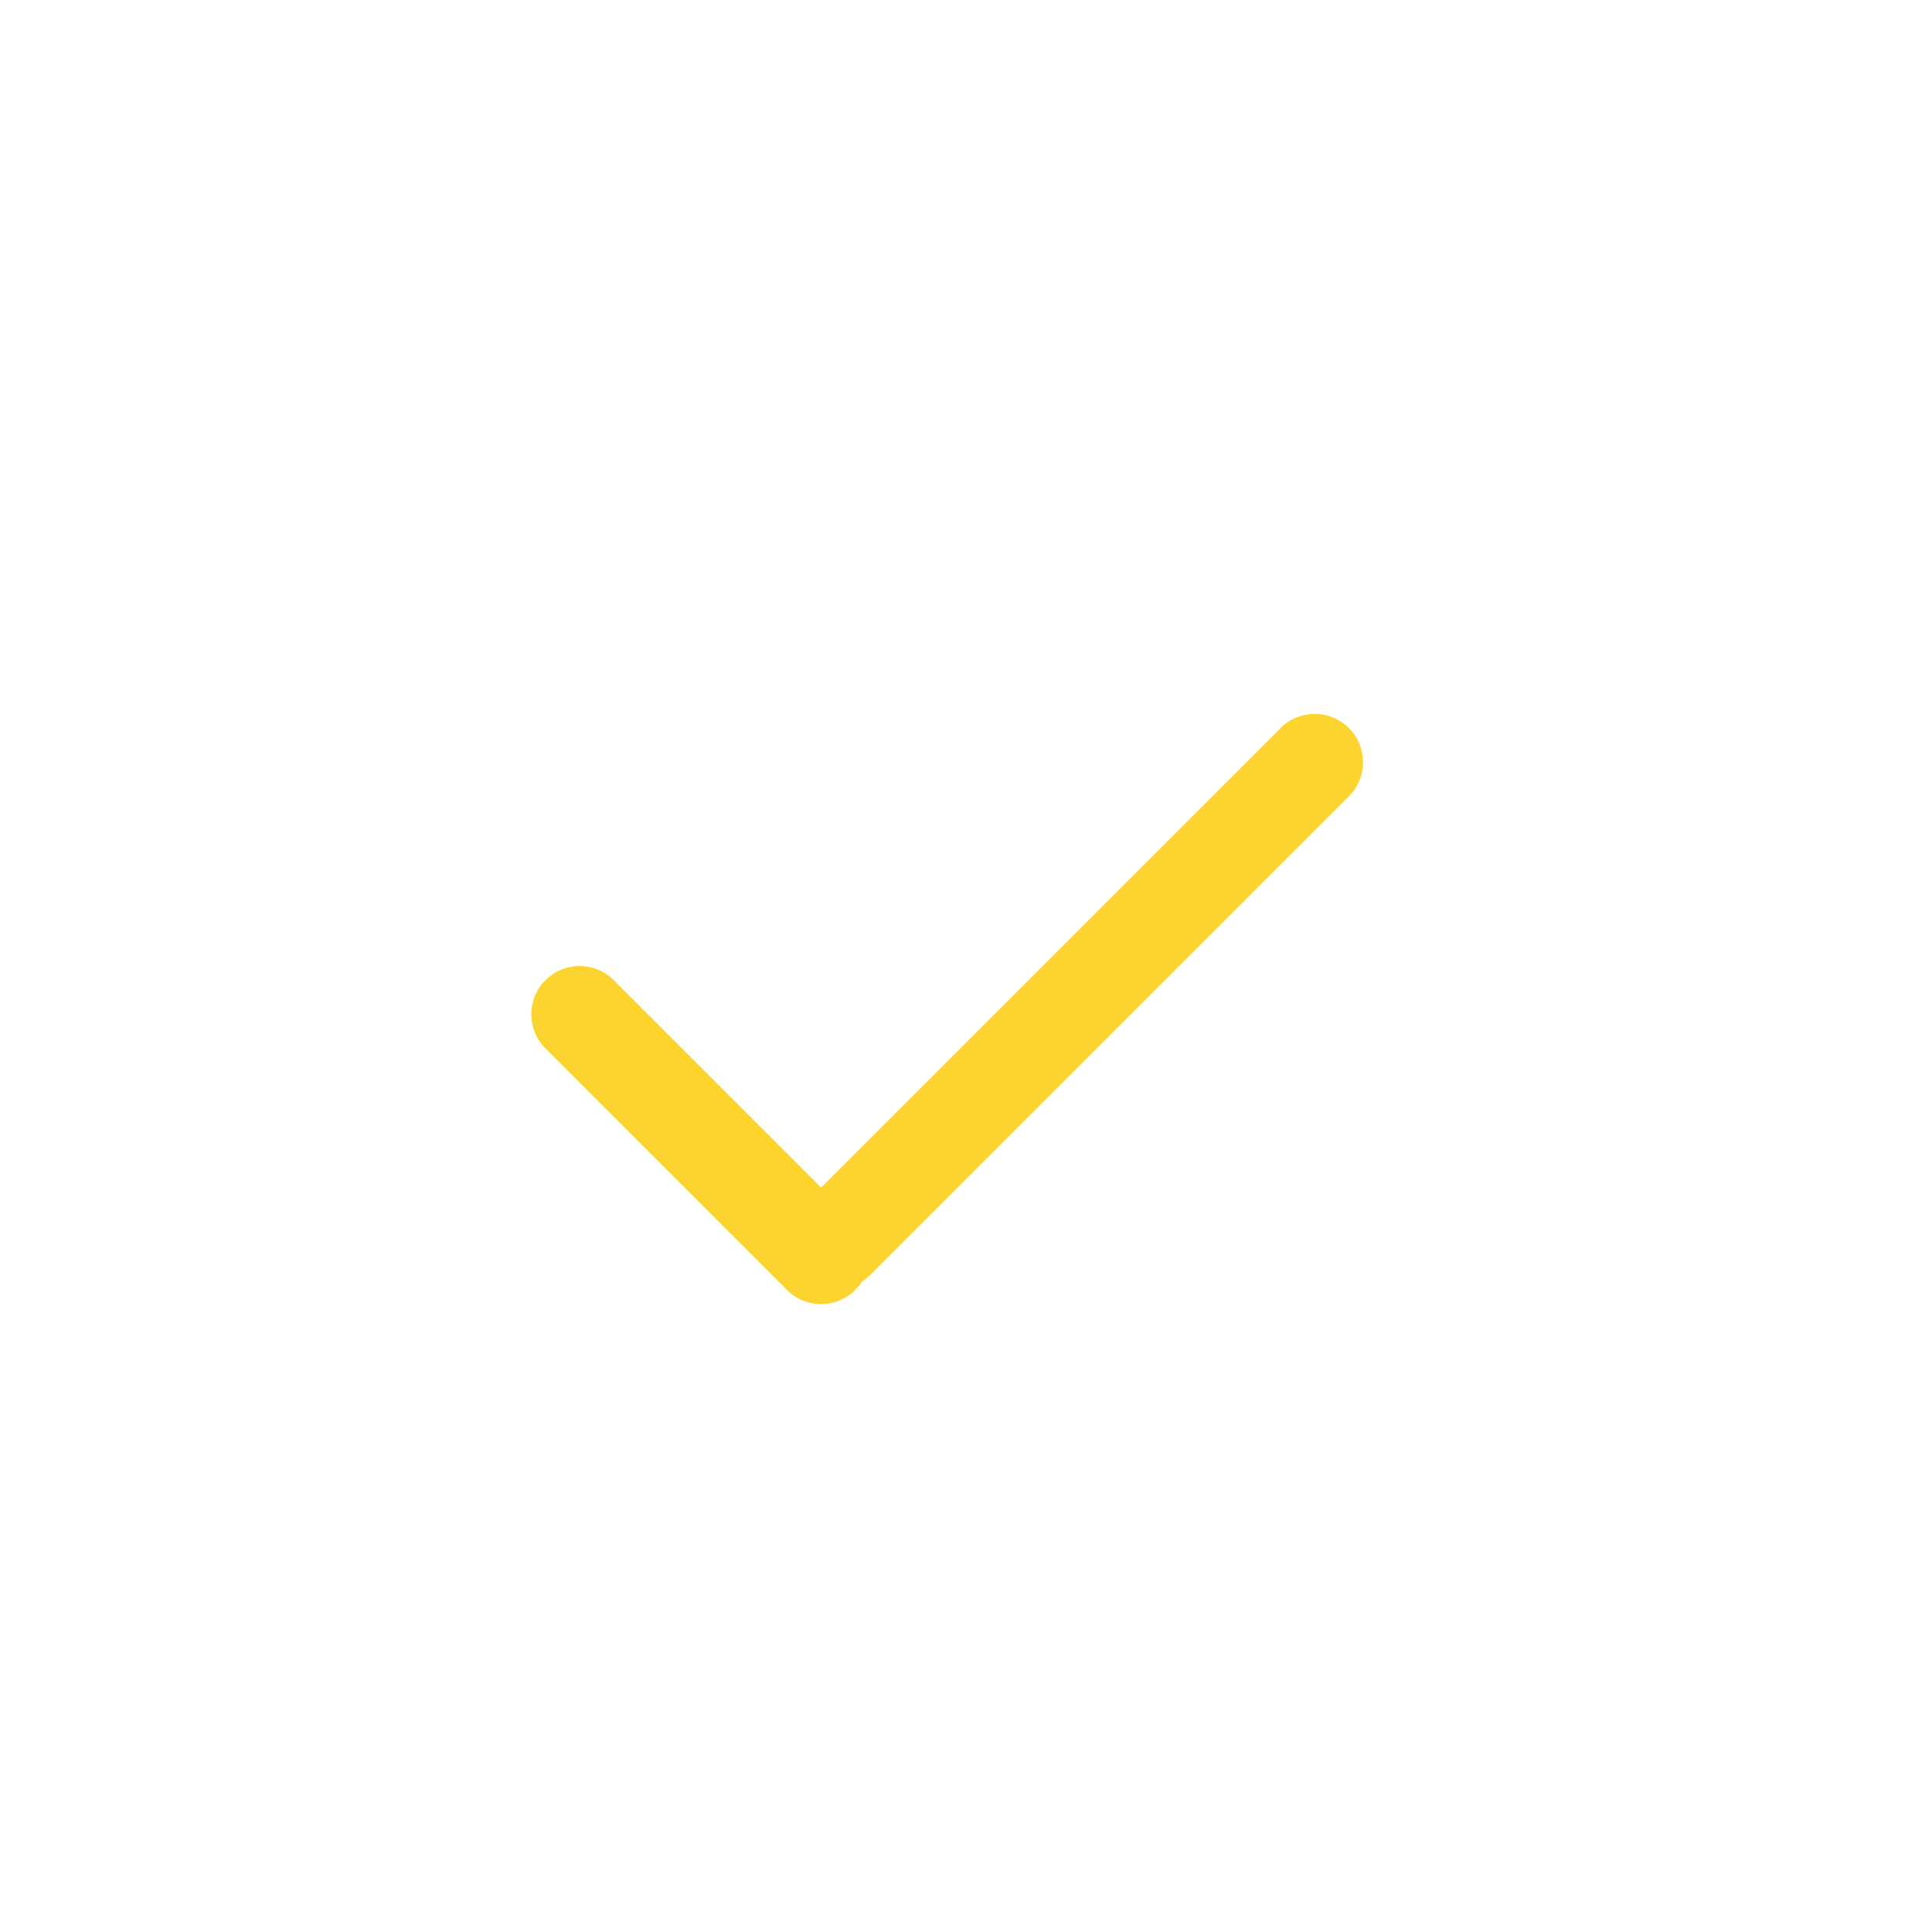 <?xml version="1.0" encoding="UTF-8"?>
<svg width="40px" height="40px" viewBox="0 0 40 40" version="1.1" xmlns="http://www.w3.org/2000/svg" xmlns:xlink="http://www.w3.org/1999/xlink">
    <!-- Generator: Sketch 50.2 (55047) - http://www.bohemiancoding.com/sketch -->
    <title>button/check-selected</title>
    <desc>Created with Sketch.</desc>
    <defs></defs>
    <g id="button/check-selected" stroke="none" stroke-width="1" fill="none" fill-rule="evenodd">
        <g id="button/file-listing-x-copy-4" stroke-width="2">
            <g id="icon/add-note-copy" transform="translate(19.799, 19.799) rotate(-315) translate(-19.799, -19.799) translate(5.799, 5.799)">
                <g id="Group-3" transform="translate(0, 0)">
                    <g id="Button/Add-activity" transform="translate(0, 0)">
                        <path d="M16.406,5.911 L16.406,19.911" id="Line" stroke="#fcd430" stroke-linecap="round"></path>
                        <path d="M9.335,20.364 L16.406,20.364" id="Line" stroke="#fcd430" stroke-linecap="round"></path>
                    </g>
                </g>
            </g>
        </g>
    </g>
</svg>